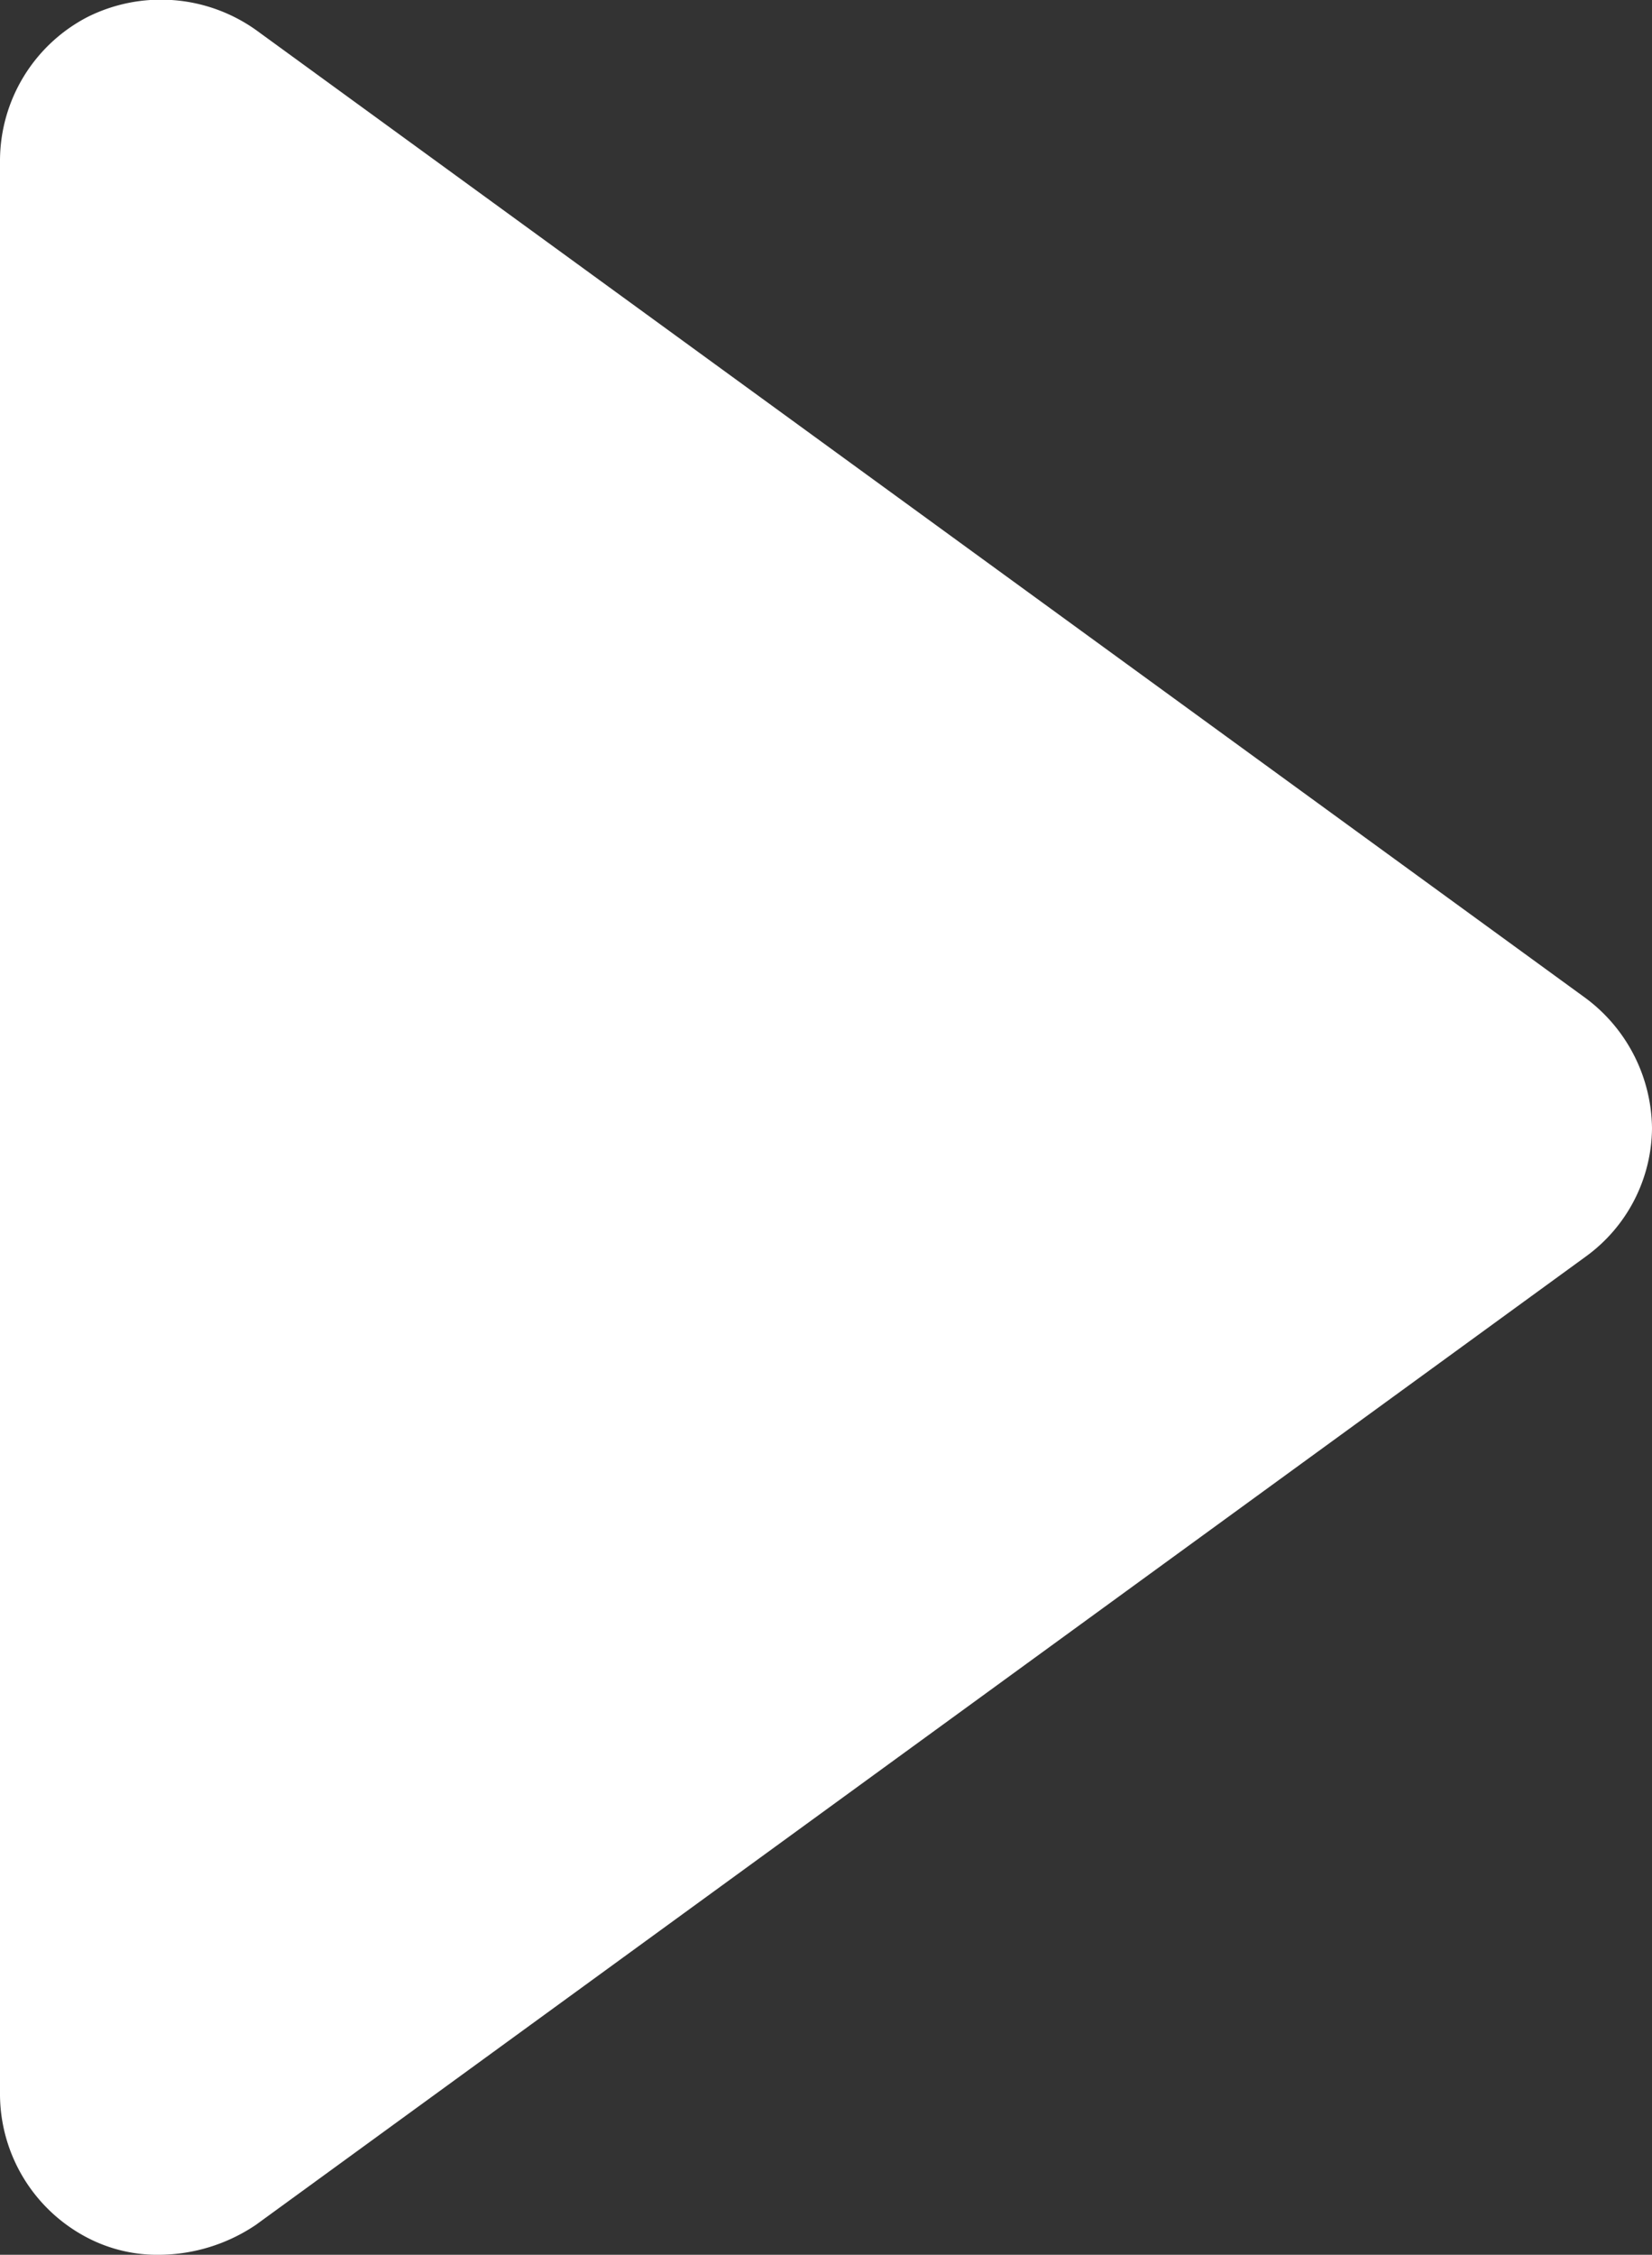 <svg xmlns="http://www.w3.org/2000/svg" viewBox="0 0 7.75 10.57"><rect x="0" y="0" width="7.75" height="10.57" fill="#333333" stroke="none"/><g data-name="Слой 2"><path fill="#fff" d="M7.44 4.68L1.2.14A.77.77 0 0 0 .41.08.76.76 0 0 0 0 .75v9.07a.76.76 0 0 0 .41.67.71.71 0 0 0 .34.08.82.82 0 0 0 .45-.14l6.24-4.54a.75.75 0 0 0 .31-.6.77.77 0 0 0-.31-.61z" data-name="Capa 1"/></g></svg>
